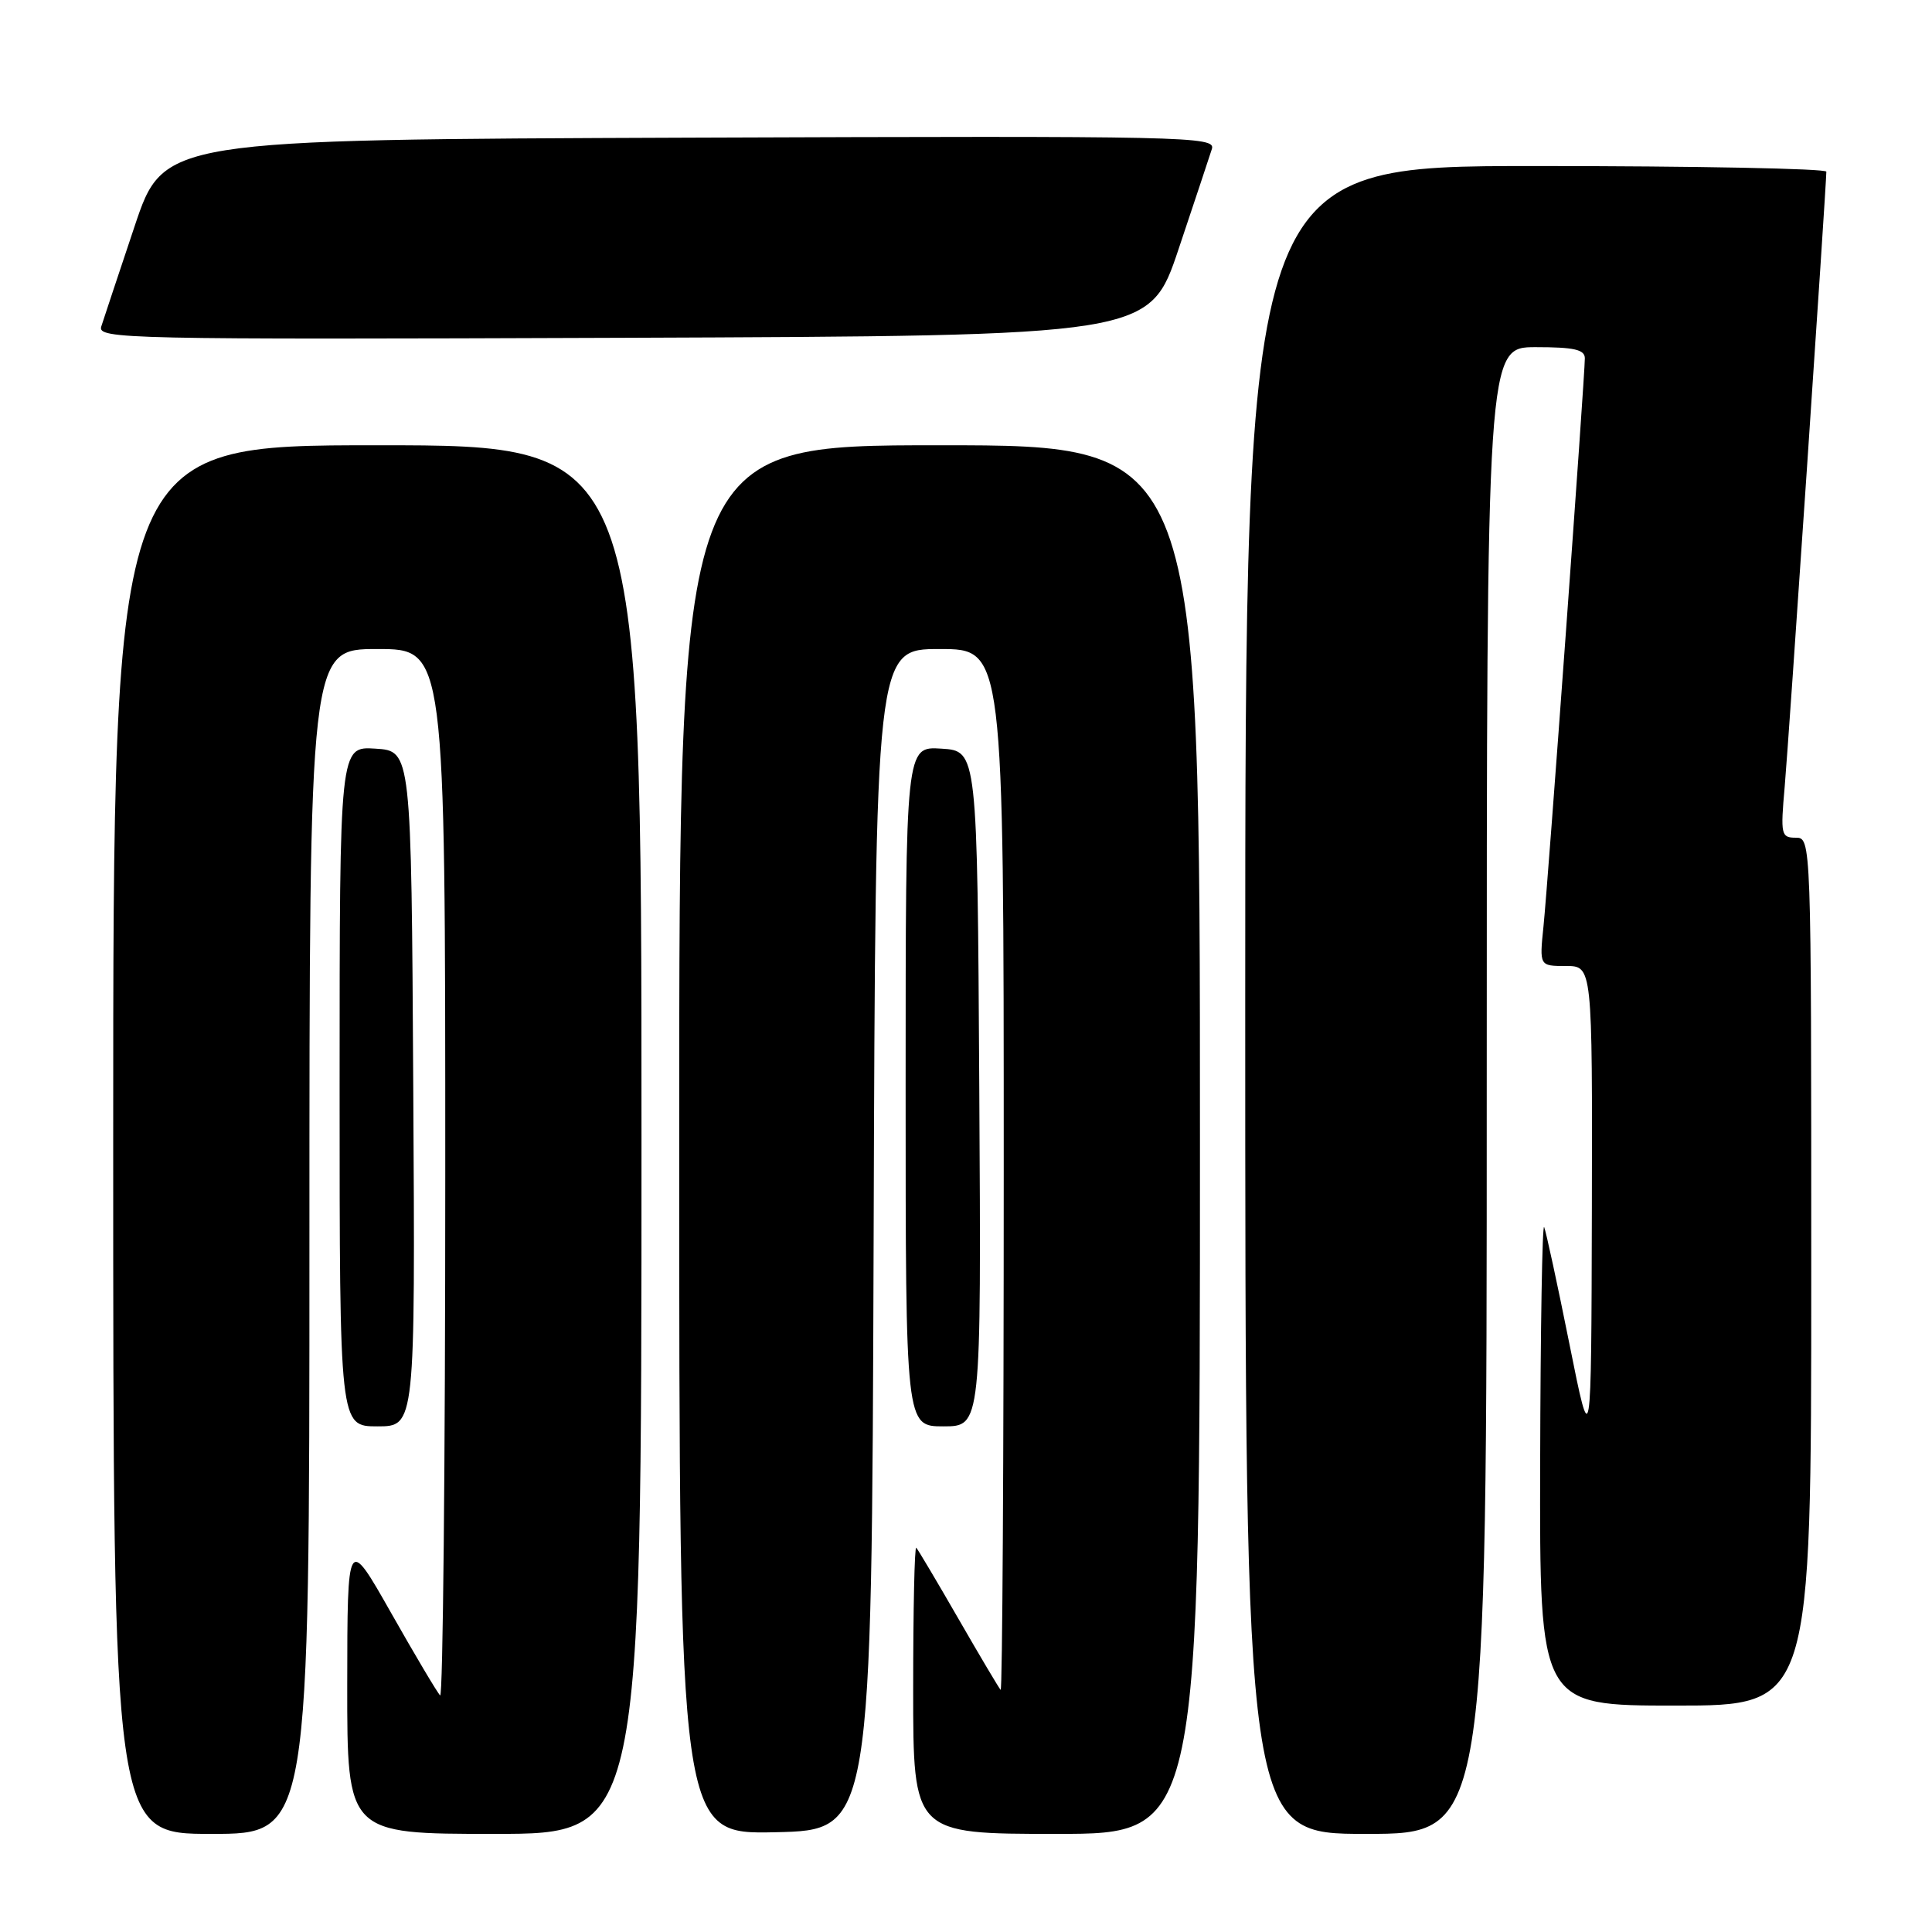 <?xml version="1.0" encoding="UTF-8" standalone="no"?>
<!DOCTYPE svg PUBLIC "-//W3C//DTD SVG 1.1//EN" "http://www.w3.org/Graphics/SVG/1.1/DTD/svg11.dtd" >
<svg xmlns="http://www.w3.org/2000/svg" xmlns:xlink="http://www.w3.org/1999/xlink" version="1.1" viewBox="0 0 256 256">
 <g >
 <path fill="currentColor"
d=" M 41.00 164.50 C 41.00 86.00 41.00 86.00 50.00 86.00 C 59.00 86.00 59.00 86.00 59.00 155.67 C 59.00 193.98 58.69 225.03 58.32 224.65 C 57.94 224.28 55.02 219.36 51.83 213.73 C 46.03 203.50 46.03 203.50 46.01 223.25 C 46.00 243.00 46.00 243.00 65.50 243.00 C 85.00 243.00 85.00 243.00 85.00 151.00 C 85.00 59.00 85.00 59.00 50.00 59.00 C 15.00 59.00 15.00 59.00 15.00 151.00 C 15.00 243.00 15.00 243.00 28.00 243.00 C 41.00 243.00 41.00 243.00 41.00 164.50 Z  M 115.76 164.25 C 116.01 86.00 116.01 86.00 124.51 86.00 C 133.00 86.00 133.00 86.00 133.00 155.17 C 133.00 193.21 132.82 224.15 132.59 223.92 C 132.37 223.69 129.85 219.45 127.00 214.50 C 124.15 209.55 121.63 205.31 121.41 205.08 C 121.18 204.85 121.00 213.29 121.00 223.83 C 121.00 243.00 121.00 243.00 140.00 243.00 C 159.00 243.00 159.00 243.00 159.00 151.00 C 159.00 59.00 159.00 59.00 124.50 59.00 C 90.00 59.00 90.00 59.00 90.00 151.03 C 90.00 243.06 90.00 243.06 102.75 242.78 C 115.50 242.50 115.50 242.50 115.76 164.25 Z  M 197.00 144.50 C 197.00 46.00 197.00 46.00 203.50 46.00 C 208.58 46.00 210.00 46.32 210.00 47.48 C 210.00 49.86 205.12 116.97 204.52 122.75 C 203.98 128.00 203.98 128.00 207.49 128.00 C 211.00 128.00 211.00 128.00 210.93 160.25 C 210.85 192.50 210.85 192.50 207.96 178.10 C 206.37 170.17 204.86 163.20 204.61 162.60 C 204.36 161.99 204.12 176.01 204.08 193.75 C 204.00 226.00 204.00 226.00 222.00 226.00 C 240.00 226.00 240.00 226.00 240.00 168.50 C 240.00 111.10 240.00 111.00 237.94 111.00 C 236.00 111.00 235.92 110.59 236.48 104.25 C 237.00 98.41 241.98 24.79 242.00 22.75 C 242.00 22.34 224.68 22.00 203.50 22.00 C 165.00 22.00 165.00 22.00 165.00 132.50 C 165.00 243.00 165.00 243.00 181.00 243.00 C 197.00 243.00 197.00 243.00 197.00 144.50 Z  M 54.76 144.25 C 54.50 99.50 54.50 99.50 49.75 99.20 C 45.00 98.89 45.00 98.89 45.00 143.95 C 45.00 189.00 45.00 189.00 50.01 189.00 C 55.02 189.00 55.02 189.00 54.76 144.25 Z  M 129.76 144.25 C 129.50 99.50 129.50 99.50 124.75 99.20 C 120.00 98.89 120.00 98.89 120.00 143.95 C 120.00 189.00 120.00 189.00 125.01 189.00 C 130.02 189.00 130.02 189.00 129.76 144.25 Z  M 156.17 33.00 C 158.29 26.68 160.27 20.71 160.58 19.74 C 161.11 18.08 157.53 18.00 91.41 18.24 C 21.68 18.50 21.68 18.50 17.83 30.00 C 15.71 36.33 13.73 42.29 13.42 43.26 C 12.89 44.92 16.47 45.00 82.59 44.76 C 152.32 44.50 152.32 44.50 156.17 33.00 Z "/>
</g>
</svg>